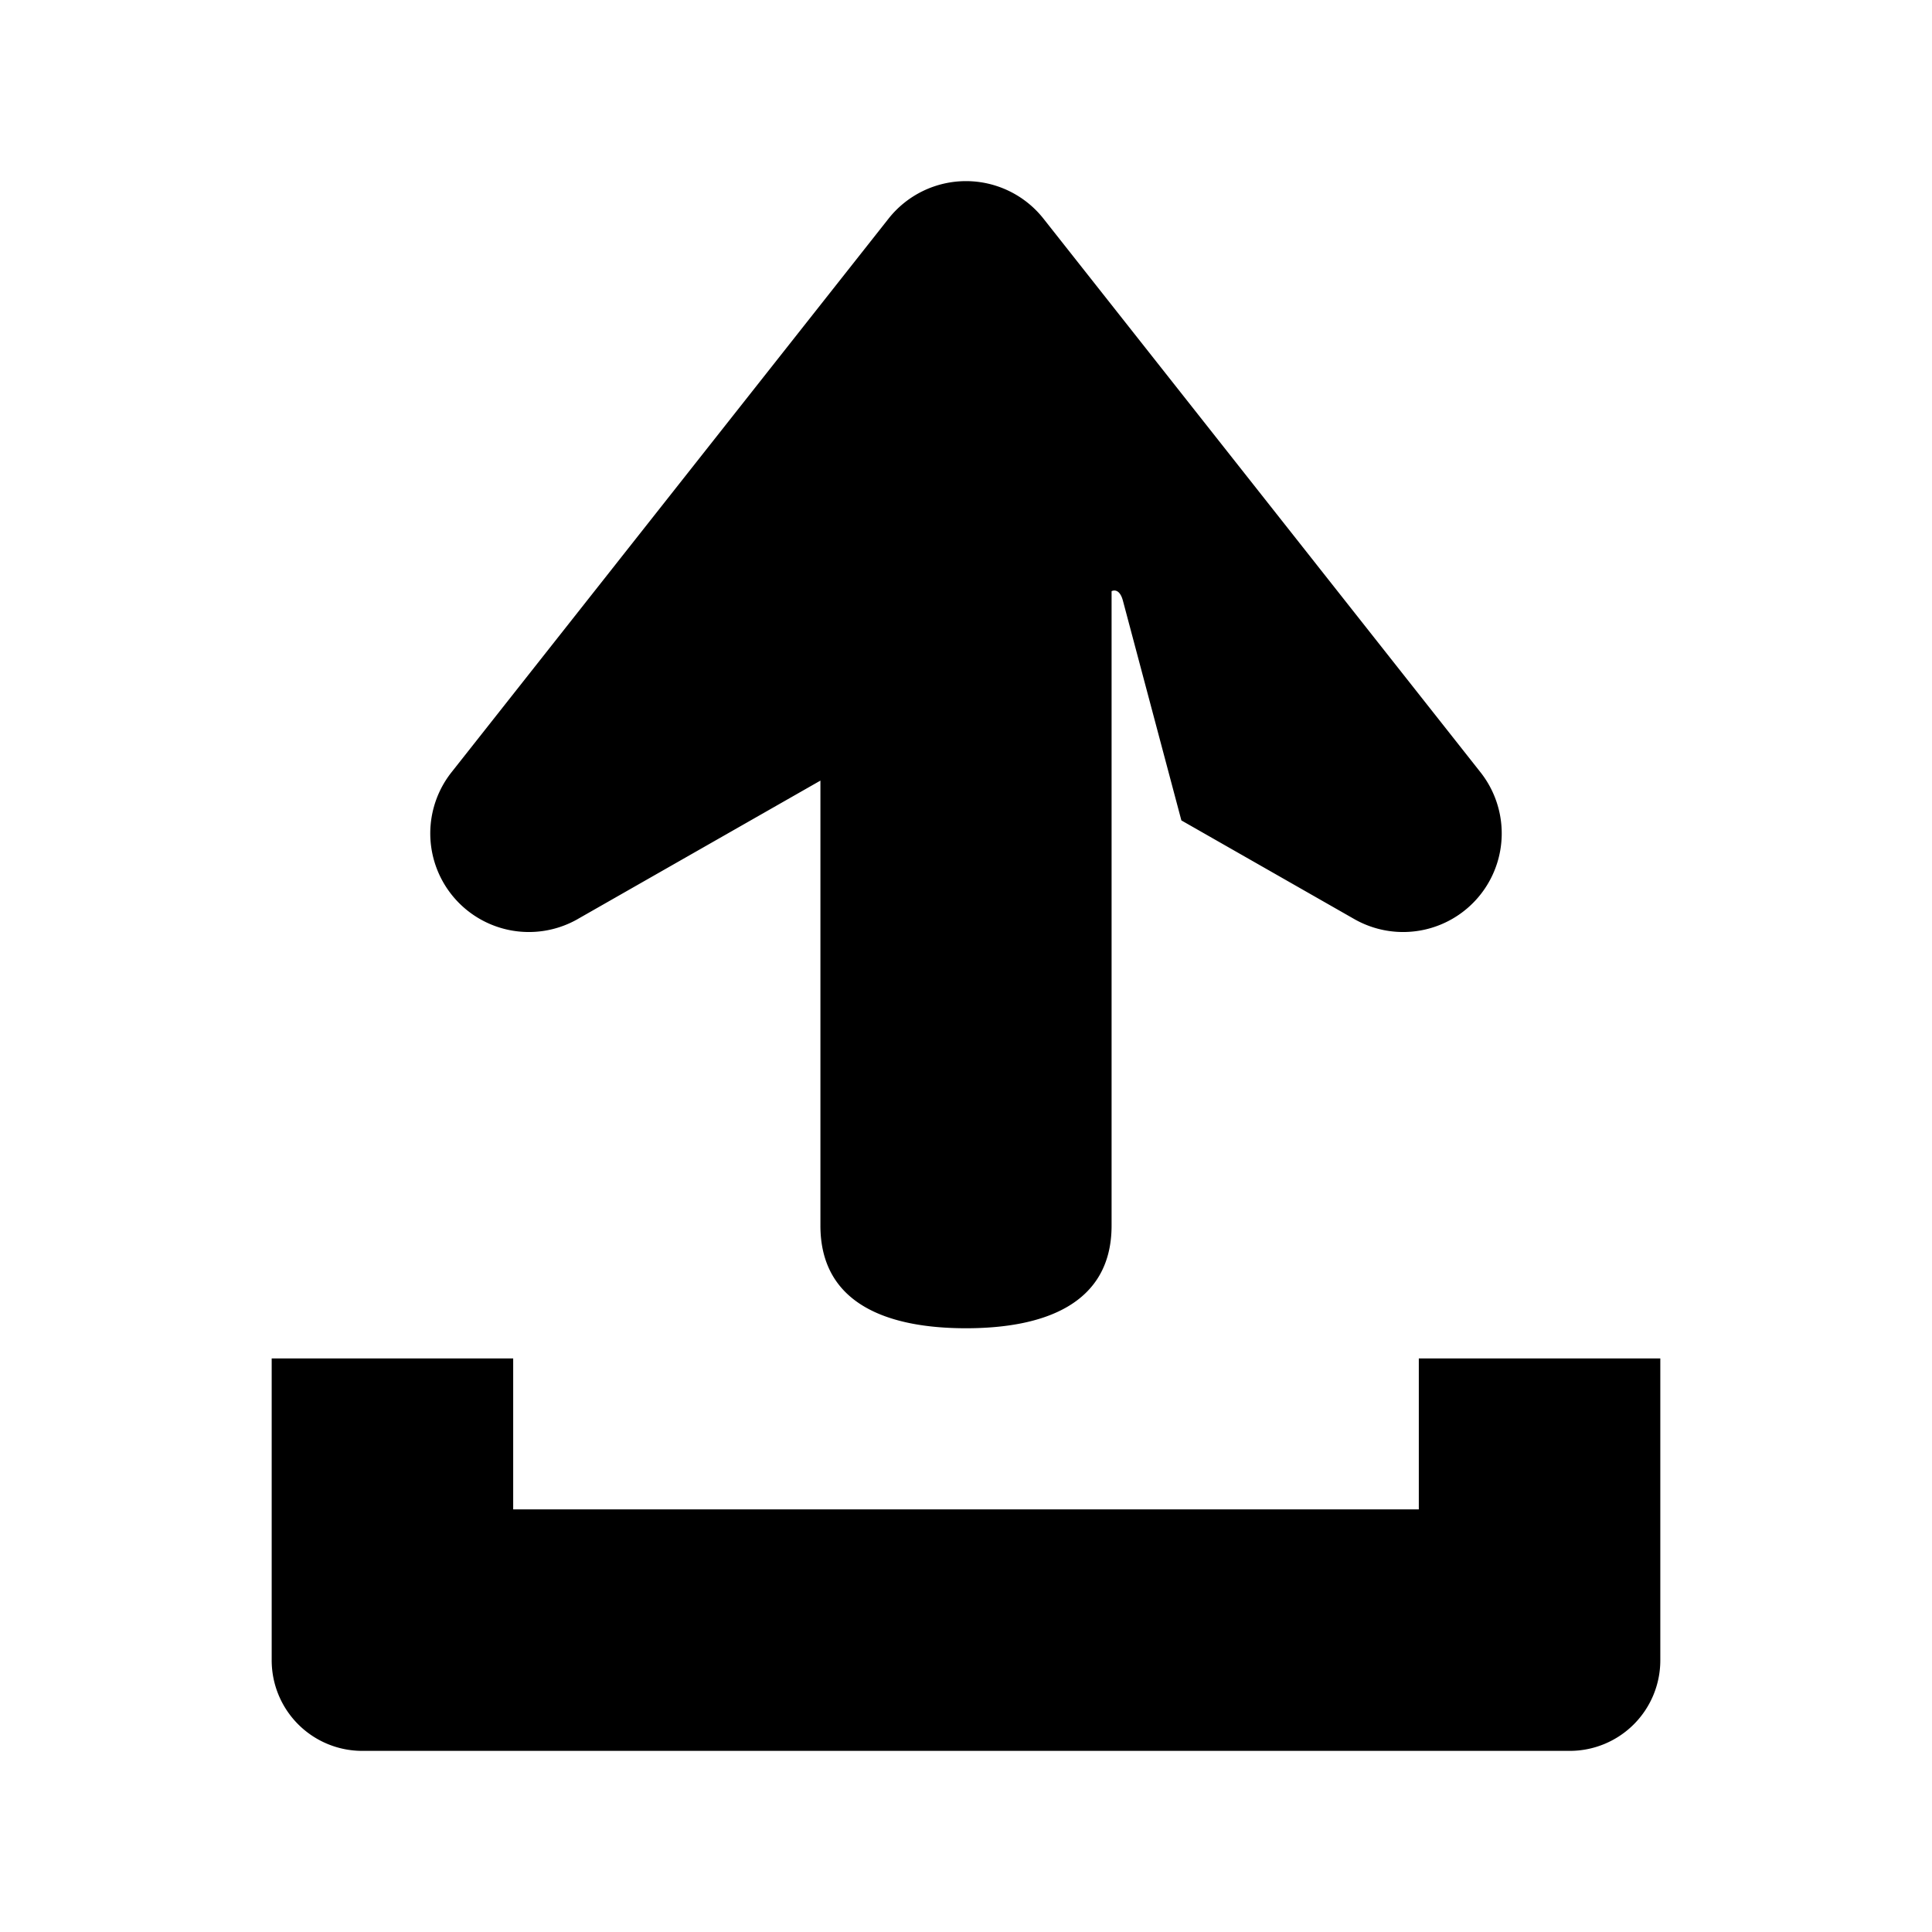 <svg xmlns="http://www.w3.org/2000/svg" width="48" height="48" fill="rgb(0%,0%,0%)" xmlns:v="https://vecta.io/nano"><path d="M14.363 22.828l6.02-3.434v11.055C20.383 32.414 22.082 33 24 33s3.617-.586 3.617-2.551V14.688s.188-.109.281.234l1.453 5.461 4.285 2.445a2.45 2.45 0 0 0 3.141-3.648L25.926 5.434C25.461 4.844 24.75 4.5 24 4.5s-1.461.344-1.926.934L11.223 19.18a2.45 2.45 0 0 0 3.141 3.648zM35.25 33.75v3.75h-22.5v-3.75h-6v7.5A2.25 2.25 0 0 0 9 43.5h30a2.25 2.25 0 0 0 2.25-2.25v-7.5zm0 0"/></svg>